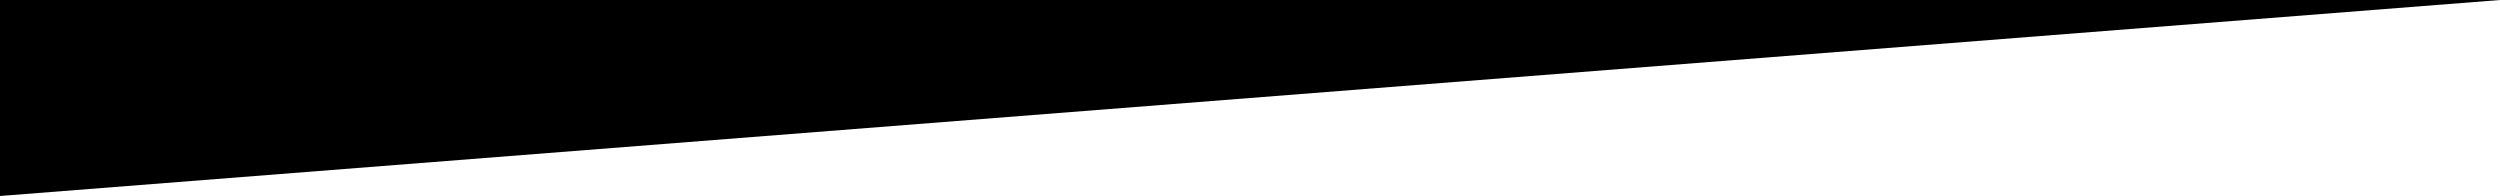<svg version="1.0" id="Layer_1" xmlns="http://www.w3.org/2000/svg" xmlns:xlink="http://www.w3.org/1999/xlink" x="0px" y="0px" width="1200px" height="94.074px" fill="#000000" preserveAspectRatio="none" viewBox="0 0 1200 94.074" enable-background="new 0 0 1200 94.074" xml:space="preserve">
  <polygon fill="#000000" points="1200,0 0,0 0,94.074 "/>
</svg>
